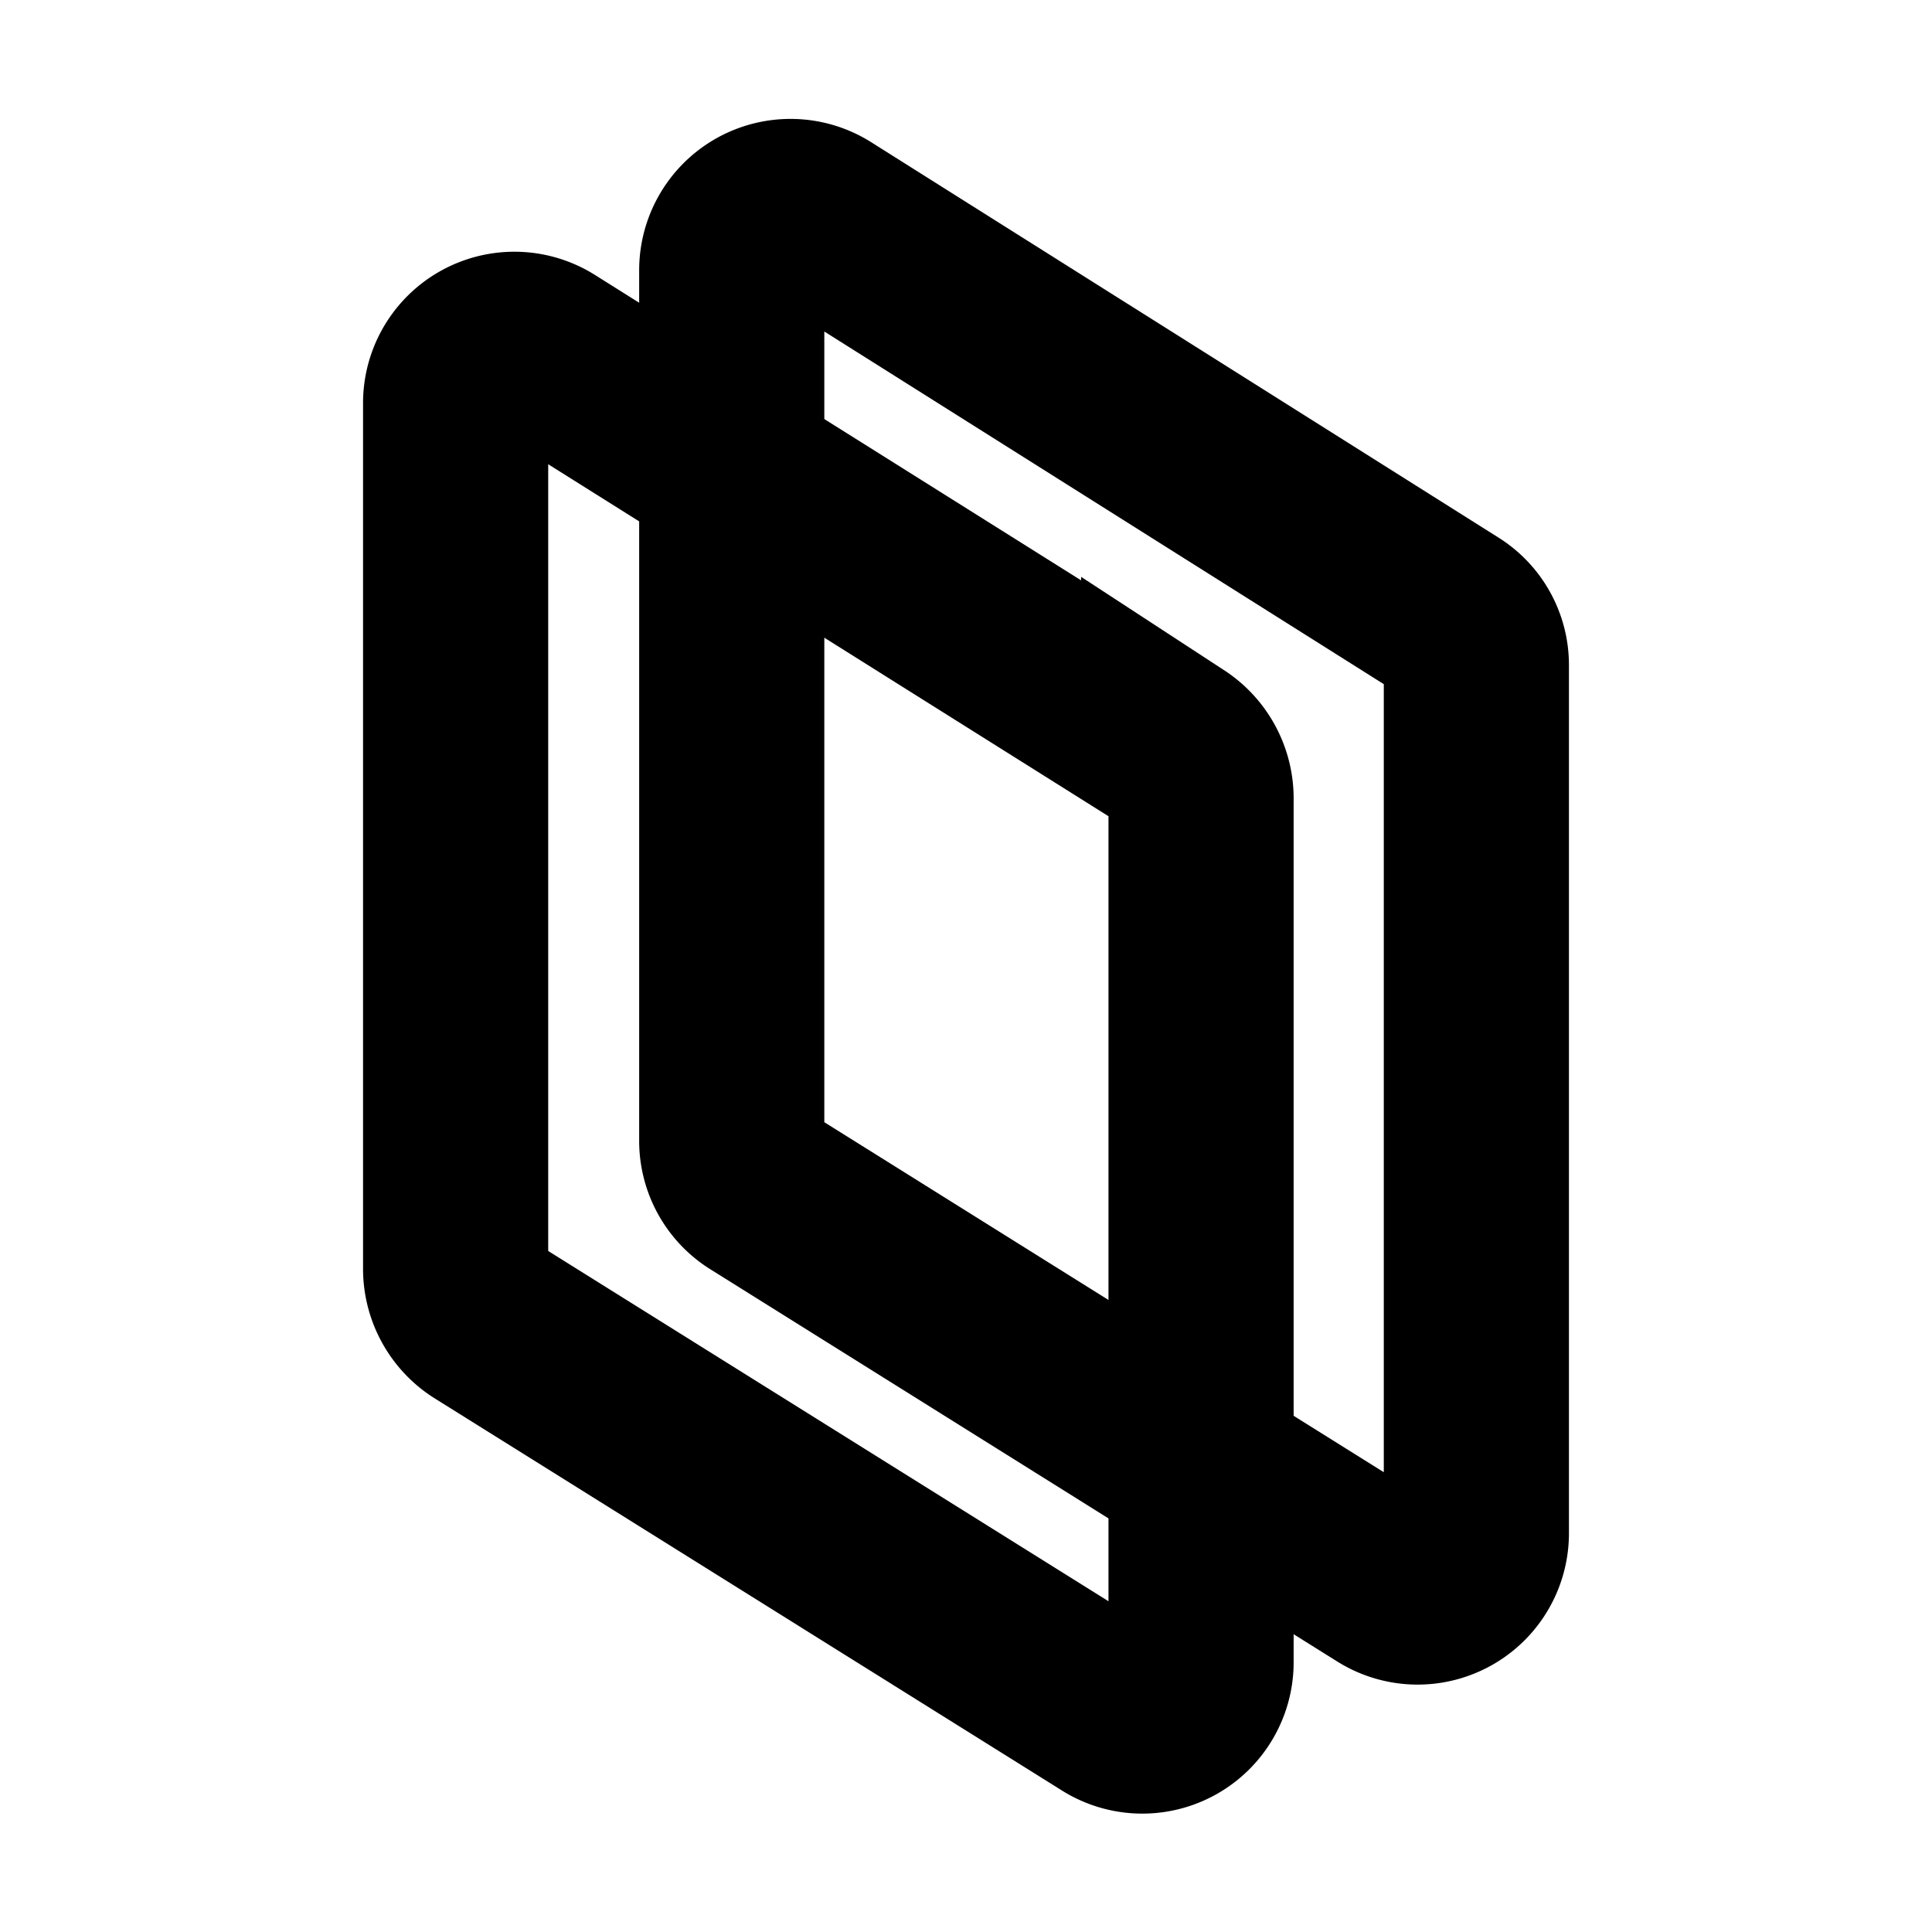 <svg id="Layer_2" data-name="Layer 2" xmlns="http://www.w3.org/2000/svg" viewBox="0 0 24 24">
  <defs>
    <style>
      .cls-1 {
        fill: none;
        stroke: #000000;
        stroke-miterlimit: 10;
        stroke-width: 2.3px;
      }
    </style>
  </defs>
  <g>
    <path class="cls-1" d="M13.79,21.26,6,16.39a.75.75,0,0,1-.34-.62V5a.73.73,0,0,1,1.12-.61l7.8,4.9a.75.75,0,0,1,.34.62V20.64A.73.73,0,0,1,13.79,21.26Z"/>
    <path class="cls-1" d="M17.23,19.67l-7.8-4.88a.73.73,0,0,1-.34-.62V3.36a.73.73,0,0,1,1.12-.62L18,7.65a.72.72,0,0,1,.34.61V19.05A.73.73,0,0,1,17.23,19.67Z"/>
  </g>
</svg>
